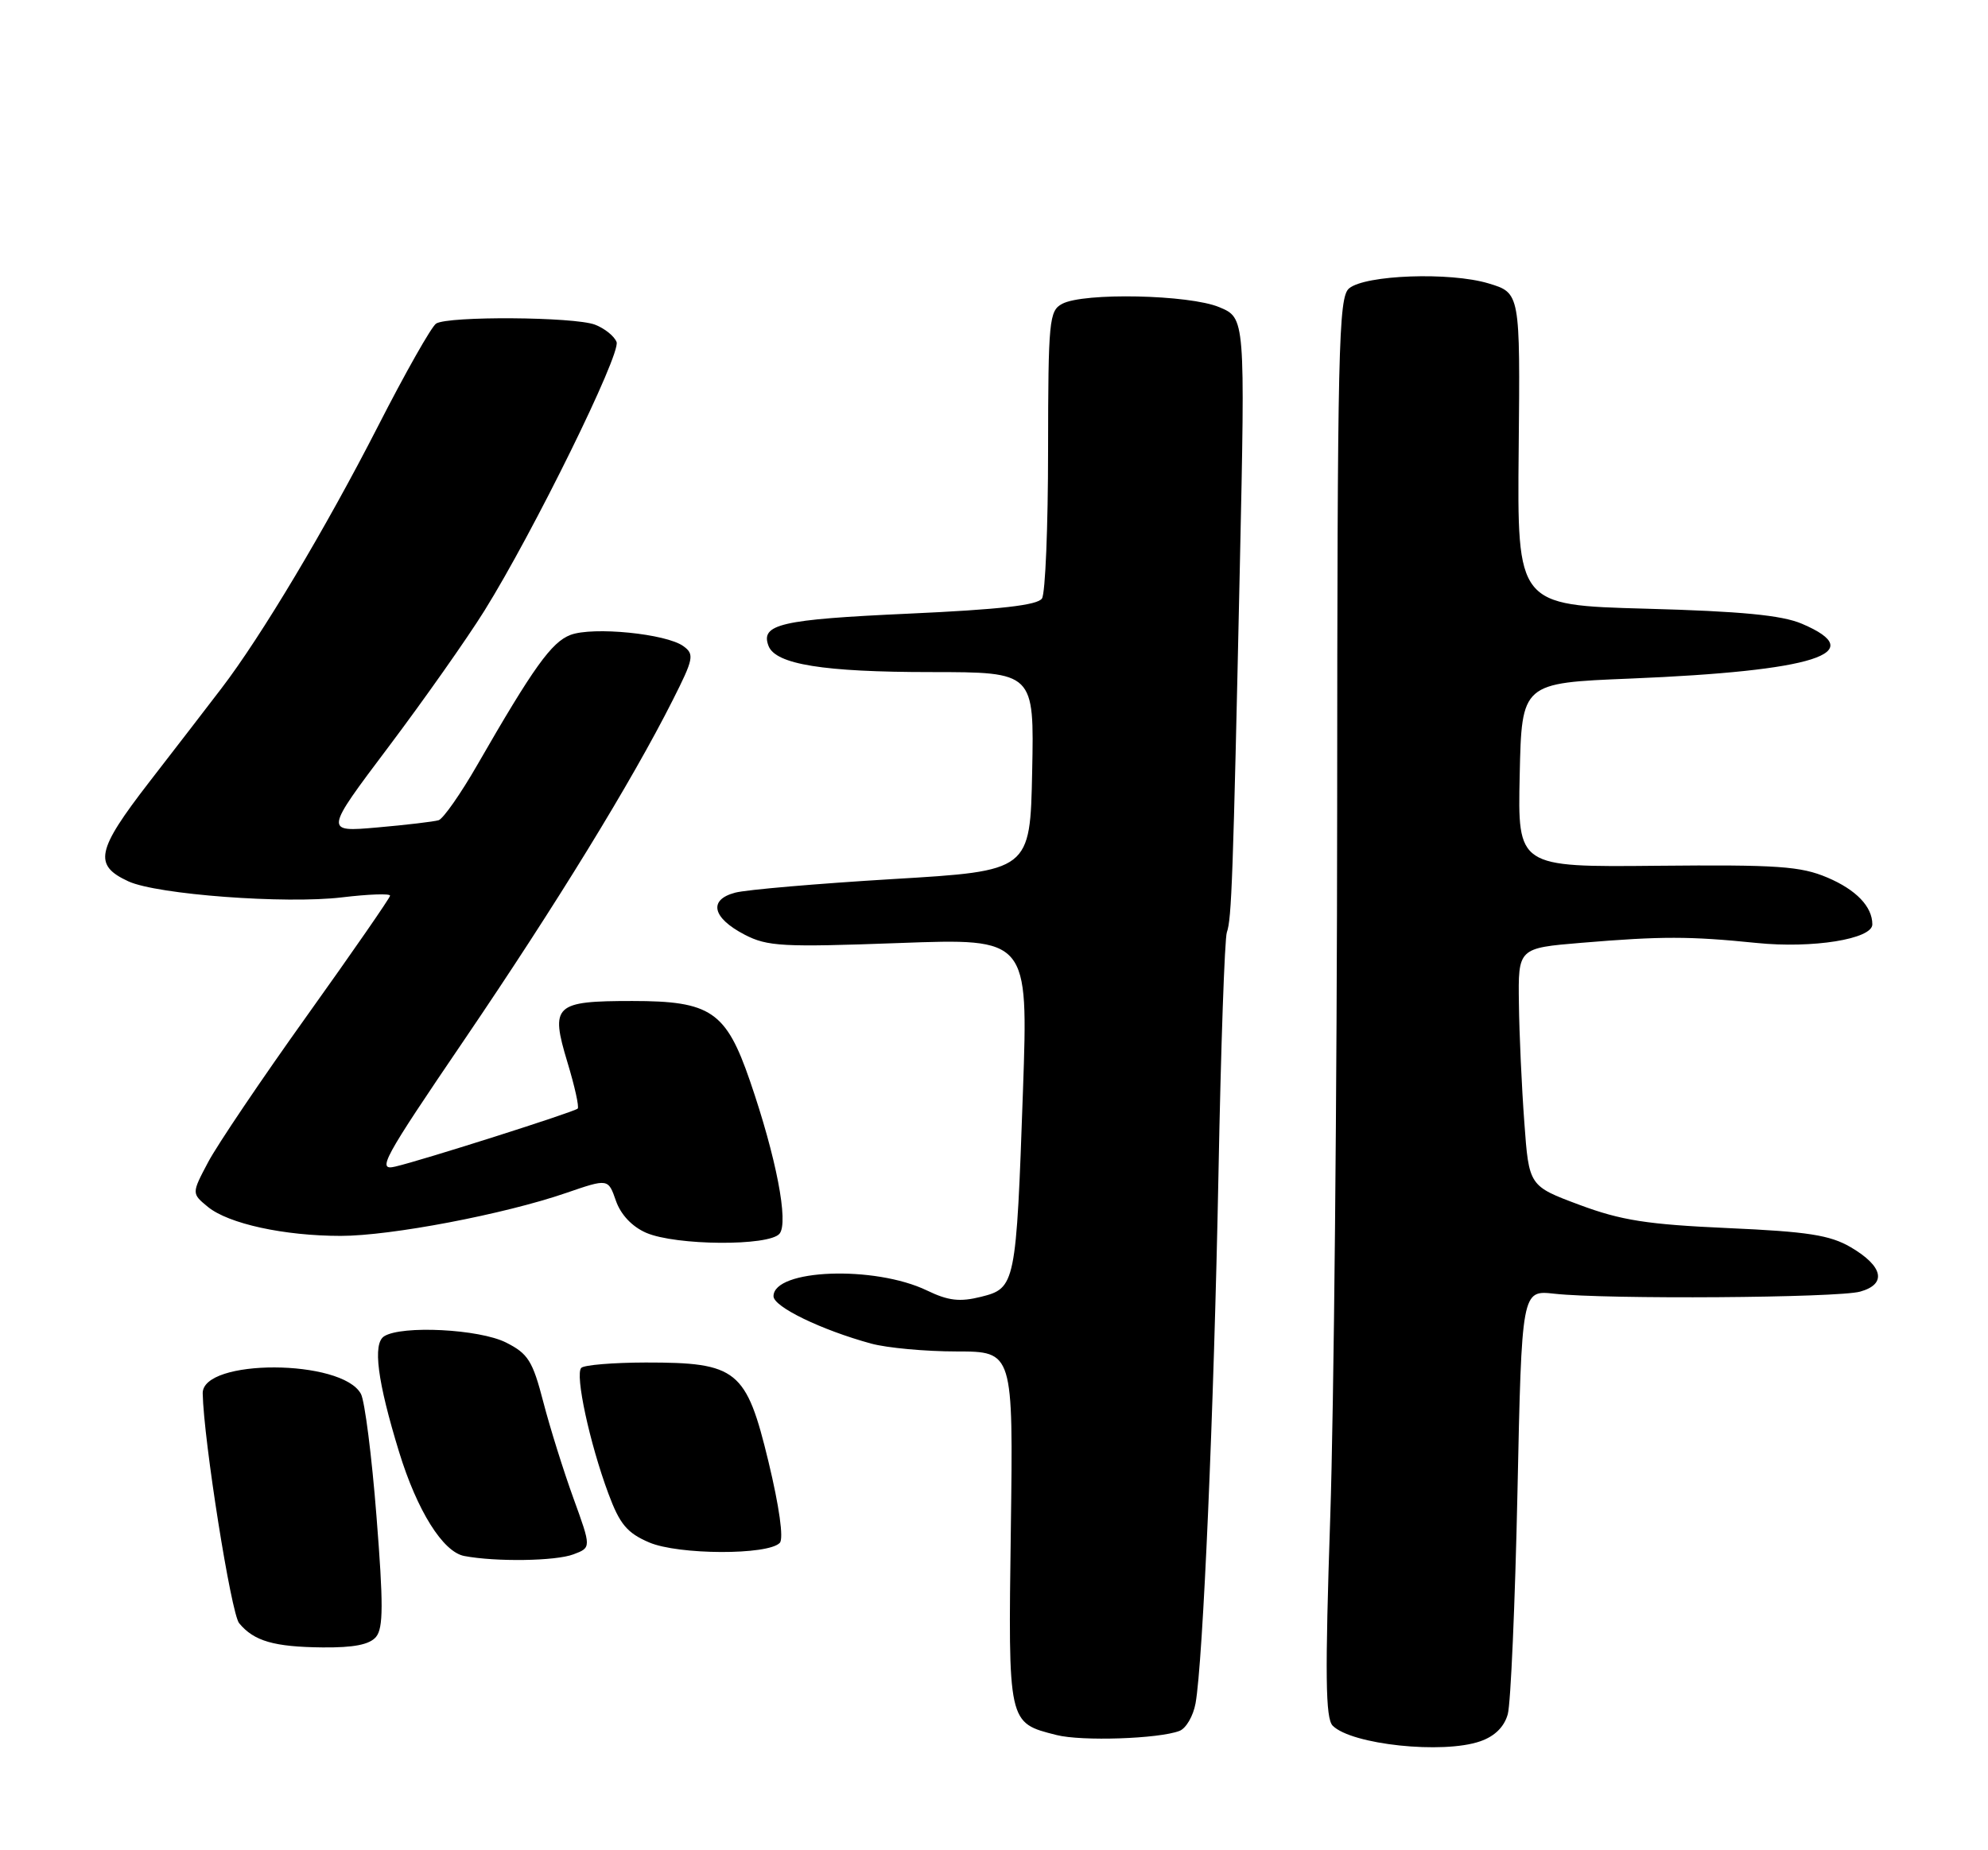 <?xml version="1.0" encoding="UTF-8" standalone="no"?>
<!DOCTYPE svg PUBLIC "-//W3C//DTD SVG 1.1//EN" "http://www.w3.org/Graphics/SVG/1.1/DTD/svg11.dtd" >
<svg xmlns="http://www.w3.org/2000/svg" xmlns:xlink="http://www.w3.org/1999/xlink" version="1.1" viewBox="0 0 275 256">
 <g >
 <path fill="currentColor"
d=" M 204.76 240.93 C 206.76 240.24 208.08 238.94 208.57 237.18 C 208.98 235.71 209.58 221.90 209.91 206.50 C 210.50 178.50 210.50 178.50 215.00 179.00 C 222.16 179.80 254.22 179.58 257.32 178.71 C 261.04 177.67 260.51 175.20 256.00 172.56 C 253.13 170.89 250.07 170.41 239.00 169.92 C 227.88 169.42 224.27 168.86 218.50 166.71 C 211.50 164.10 211.50 164.10 210.86 155.30 C 210.50 150.46 210.16 143.05 210.11 138.84 C 210.00 131.18 210.00 131.18 218.75 130.45 C 229.88 129.52 233.74 129.53 243.00 130.47 C 250.73 131.26 259.00 129.93 259.00 127.90 C 259.00 125.44 256.76 123.11 252.78 121.42 C 249.08 119.85 245.91 119.63 229.22 119.79 C 209.94 119.98 209.94 119.98 210.22 107.24 C 210.50 94.50 210.50 94.50 225.50 93.89 C 251.05 92.84 258.81 90.37 249.25 86.30 C 246.48 85.12 240.86 84.58 227.69 84.22 C 209.87 83.73 209.87 83.73 210.08 62.13 C 210.29 40.53 210.29 40.53 205.90 39.21 C 200.58 37.61 188.87 38.03 186.62 39.90 C 185.15 41.12 185.00 47.96 184.97 111.87 C 184.95 150.72 184.52 194.88 184.01 210.00 C 183.28 231.78 183.35 237.76 184.35 238.77 C 186.96 241.39 199.60 242.73 204.76 240.93 Z  M 163.16 239.49 C 164.07 239.14 165.06 237.43 165.38 235.68 C 166.41 229.98 167.92 195.19 168.55 162.50 C 168.88 144.90 169.41 129.82 169.71 129.00 C 170.37 127.16 170.57 121.64 171.51 78.25 C 172.25 44.00 172.25 44.00 168.66 42.50 C 164.50 40.76 149.90 40.45 146.93 42.04 C 145.13 43.00 145.00 44.32 144.98 62.29 C 144.98 72.85 144.60 82.09 144.14 82.80 C 143.55 83.74 138.35 84.33 125.60 84.91 C 108.00 85.71 105.16 86.37 106.31 89.37 C 107.29 91.92 113.90 92.99 128.78 92.99 C 143.06 93.00 143.06 93.00 142.78 106.75 C 142.50 120.50 142.50 120.50 123.50 121.63 C 113.05 122.26 103.24 123.10 101.70 123.51 C 97.96 124.49 98.52 126.99 103.00 129.32 C 106.16 130.96 108.25 131.07 124.37 130.48 C 142.24 129.82 142.24 129.82 141.51 150.85 C 140.57 177.77 140.47 178.24 135.70 179.43 C 132.77 180.16 131.18 179.98 128.24 178.56 C 120.98 175.06 107.00 175.59 107.00 179.35 C 107.00 180.81 113.60 184.01 120.50 185.90 C 122.70 186.50 128.02 186.99 132.33 186.99 C 140.16 187.00 140.16 187.00 139.83 211.45 C 139.46 238.61 139.41 238.35 146.14 240.06 C 149.62 240.95 160.30 240.59 163.16 239.49 Z  M 52.02 226.48 C 53.03 225.26 53.04 221.93 52.08 209.81 C 51.43 201.48 50.46 193.86 49.93 192.87 C 47.34 188.02 27.93 187.96 28.04 192.80 C 28.17 199.29 31.97 223.26 33.08 224.59 C 35.13 227.07 37.90 227.87 44.63 227.94 C 48.95 227.98 51.13 227.55 52.02 226.48 Z  M 79.33 215.06 C 81.80 214.13 81.80 214.13 79.33 207.32 C 77.97 203.57 76.09 197.58 75.16 194.00 C 73.68 188.28 73.05 187.29 69.99 185.75 C 66.28 183.89 55.58 183.35 53.14 184.89 C 51.53 185.91 52.20 191.10 55.21 200.91 C 57.70 209.02 61.27 214.73 64.22 215.29 C 68.56 216.12 76.88 216.00 79.33 215.06 Z  M 107.87 213.47 C 108.42 212.88 107.80 208.45 106.30 202.23 C 103.23 189.52 101.98 188.51 89.32 188.52 C 84.82 188.53 80.81 188.86 80.41 189.26 C 79.51 190.16 81.57 199.70 84.16 206.66 C 85.73 210.89 86.74 212.10 89.79 213.41 C 93.84 215.15 106.26 215.19 107.87 213.47 Z  M 107.83 170.70 C 109.12 169.15 107.38 160.14 103.74 149.55 C 100.43 139.93 98.32 138.50 87.48 138.50 C 76.69 138.50 76.10 139.06 78.49 146.97 C 79.50 150.30 80.14 153.18 79.91 153.39 C 79.39 153.87 58.45 160.53 54.68 161.41 C 52.10 162.02 52.91 160.52 64.28 143.79 C 76.94 125.15 87.38 108.14 93.05 96.89 C 95.95 91.15 96.08 90.53 94.54 89.41 C 92.18 87.68 82.01 86.67 78.91 87.85 C 76.30 88.84 73.79 92.34 66.04 105.81 C 63.73 109.83 61.31 113.29 60.67 113.49 C 60.03 113.68 56.21 114.14 52.18 114.49 C 44.87 115.13 44.87 115.13 53.76 103.32 C 58.65 96.82 64.61 88.35 67.01 84.50 C 73.79 73.62 85.92 48.95 85.29 47.32 C 84.98 46.51 83.63 45.43 82.30 44.92 C 79.41 43.83 62.01 43.71 60.33 44.77 C 59.69 45.18 56.06 51.59 52.27 59.01 C 45.05 73.12 36.13 88.07 30.62 95.26 C 28.84 97.59 24.34 103.44 20.62 108.24 C 13.32 117.69 12.90 119.71 17.77 121.95 C 21.73 123.77 39.51 125.10 47.31 124.16 C 50.99 123.72 53.98 123.61 53.96 123.93 C 53.94 124.24 48.78 131.70 42.49 140.50 C 36.20 149.30 30.03 158.44 28.78 160.82 C 26.50 165.13 26.50 165.13 28.76 166.99 C 31.61 169.32 39.30 171.00 47.14 171.00 C 54.05 171.00 69.75 168.01 78.31 165.06 C 84.13 163.06 84.13 163.06 85.20 166.14 C 85.87 168.06 87.43 169.72 89.38 170.57 C 93.48 172.35 106.39 172.44 107.83 170.70 Z "/>
</g>
</svg>
